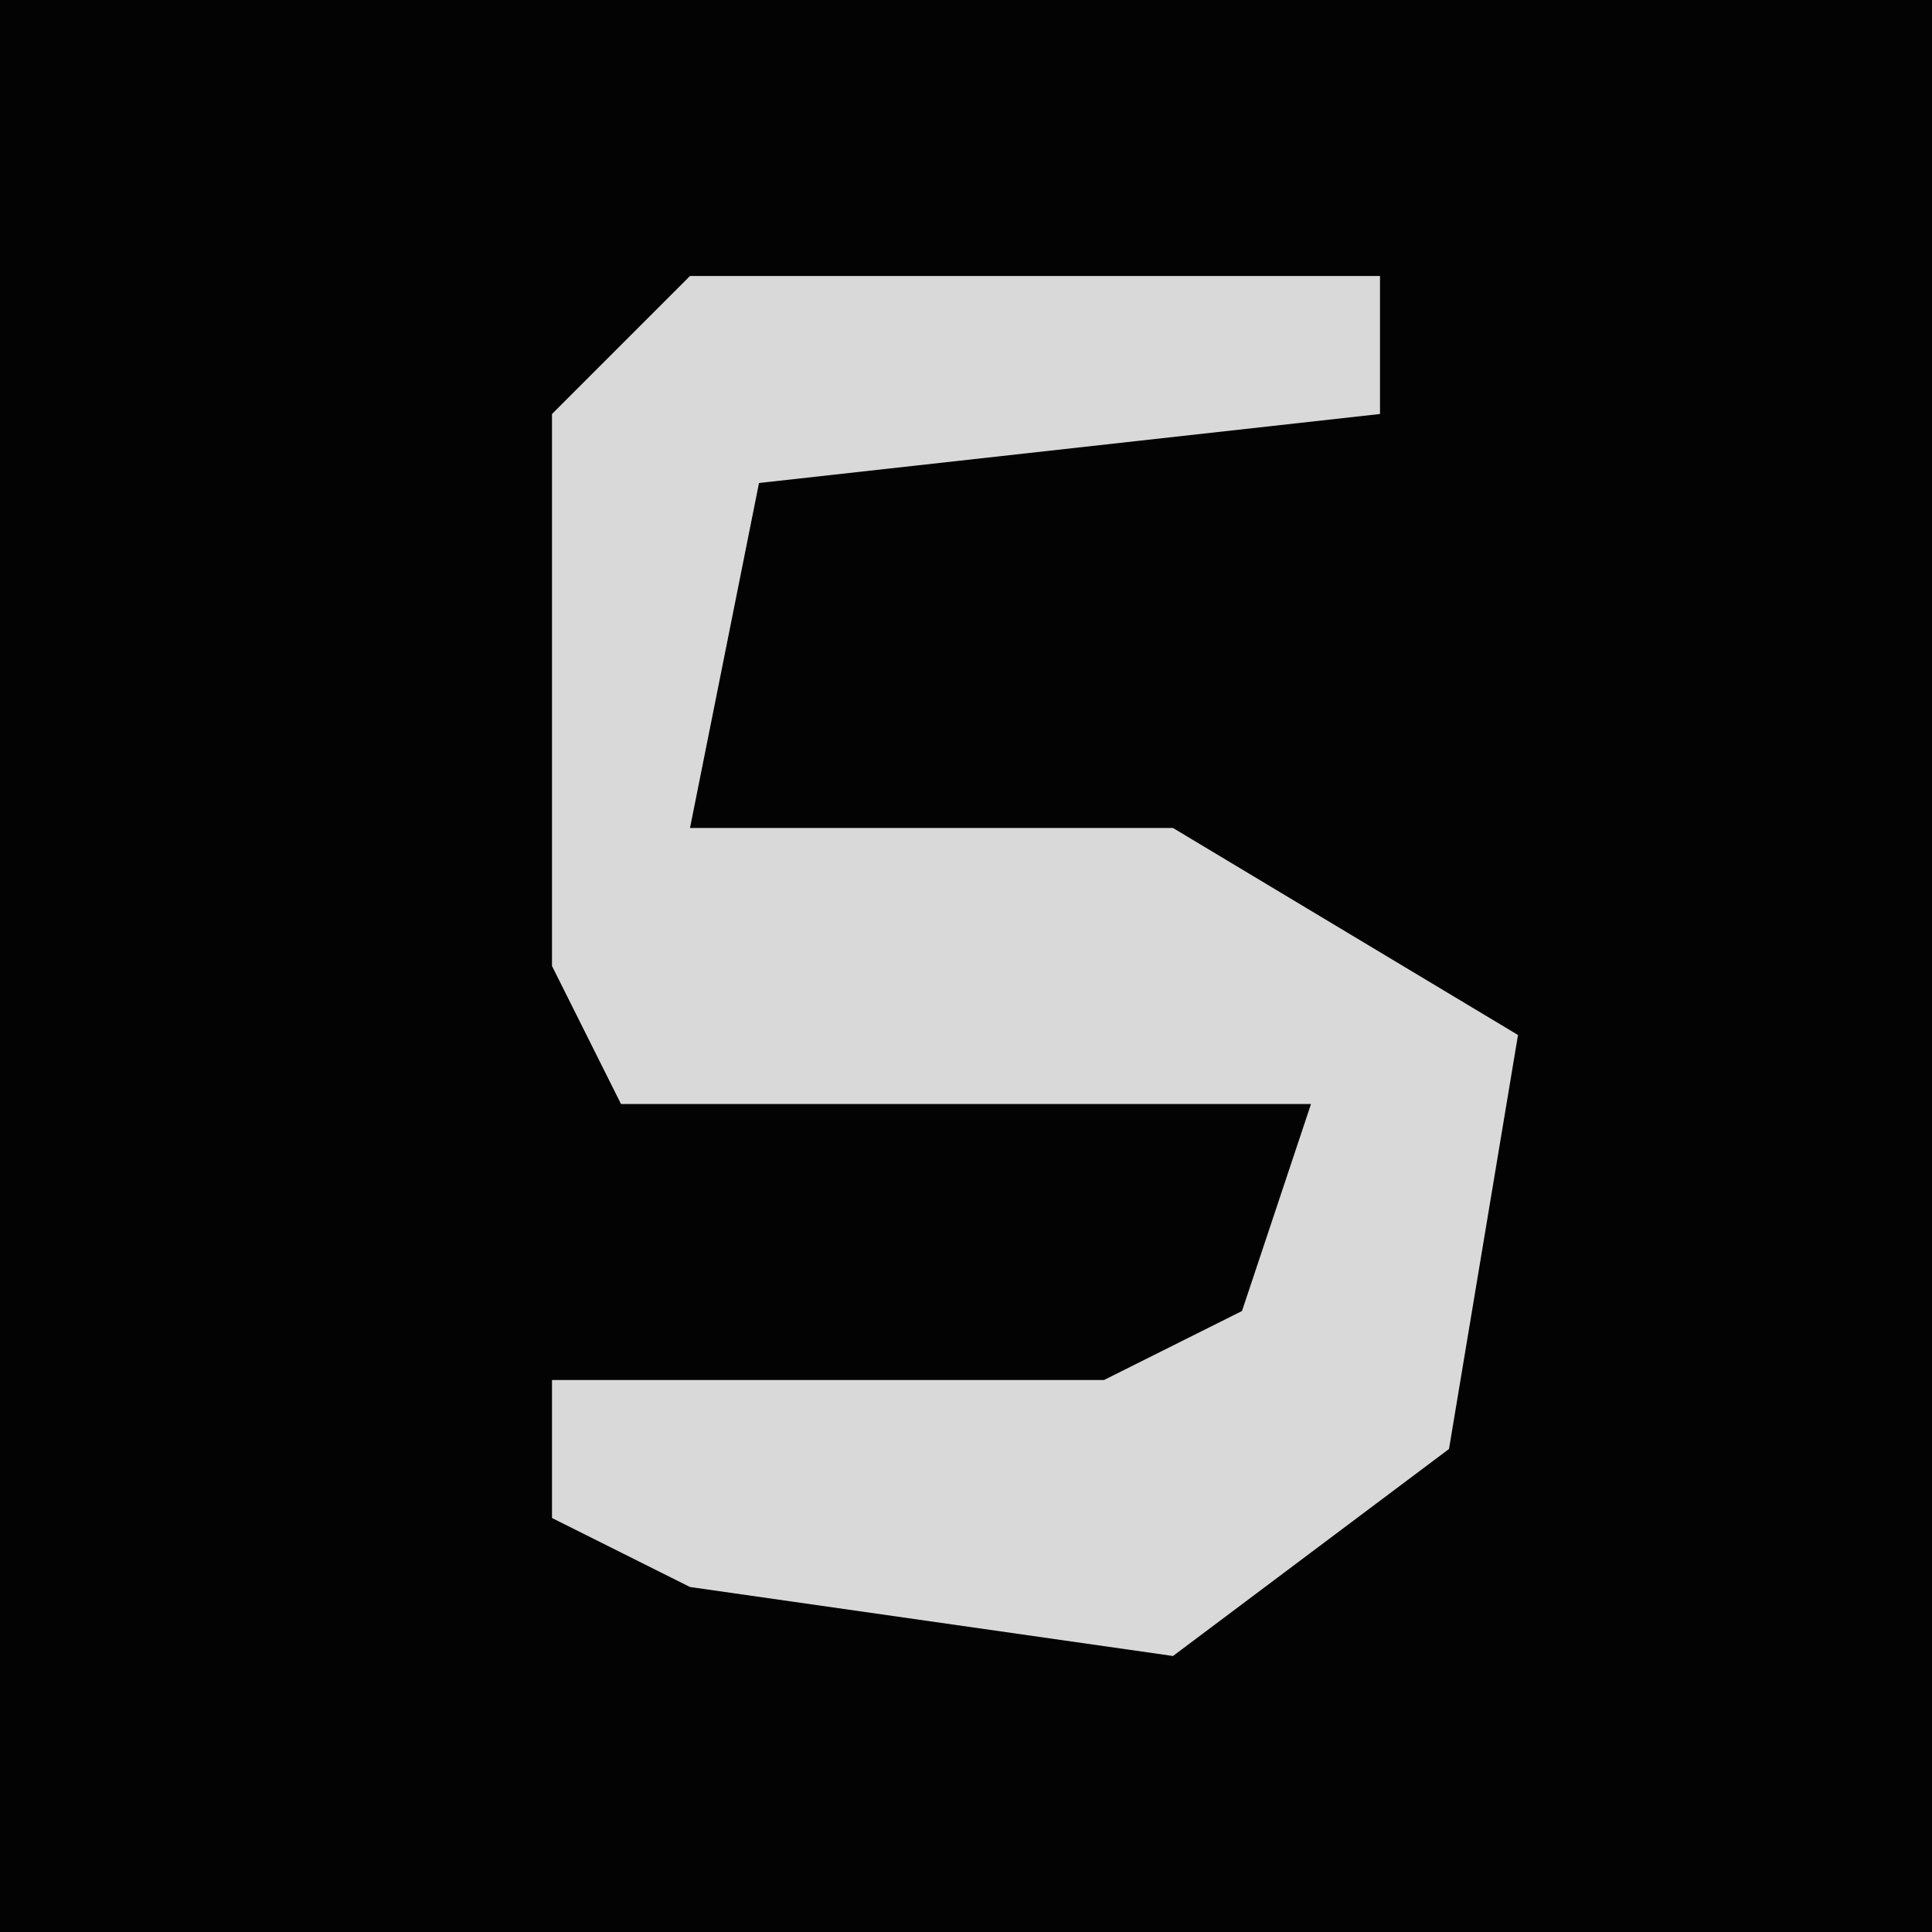<?xml version="1.0" encoding="UTF-8"?>
<svg version="1.1" xmlns="http://www.w3.org/2000/svg" width="28" height="28">
<path d="M0,0 L28,0 L28,28 L0,28 Z " fill="#030303" transform="translate(0,0)"/>
<path d="M0,0 L10,0 L10,2 L1,3 L0,8 L7,8 L12,11 L11,17 L7,20 L0,19 L-2,18 L-2,16 L6,16 L8,15 L9,12 L2,12 L-1,12 L-2,10 L-2,2 Z " fill="#D9D9D9" transform="translate(10,4)"/>
</svg>
